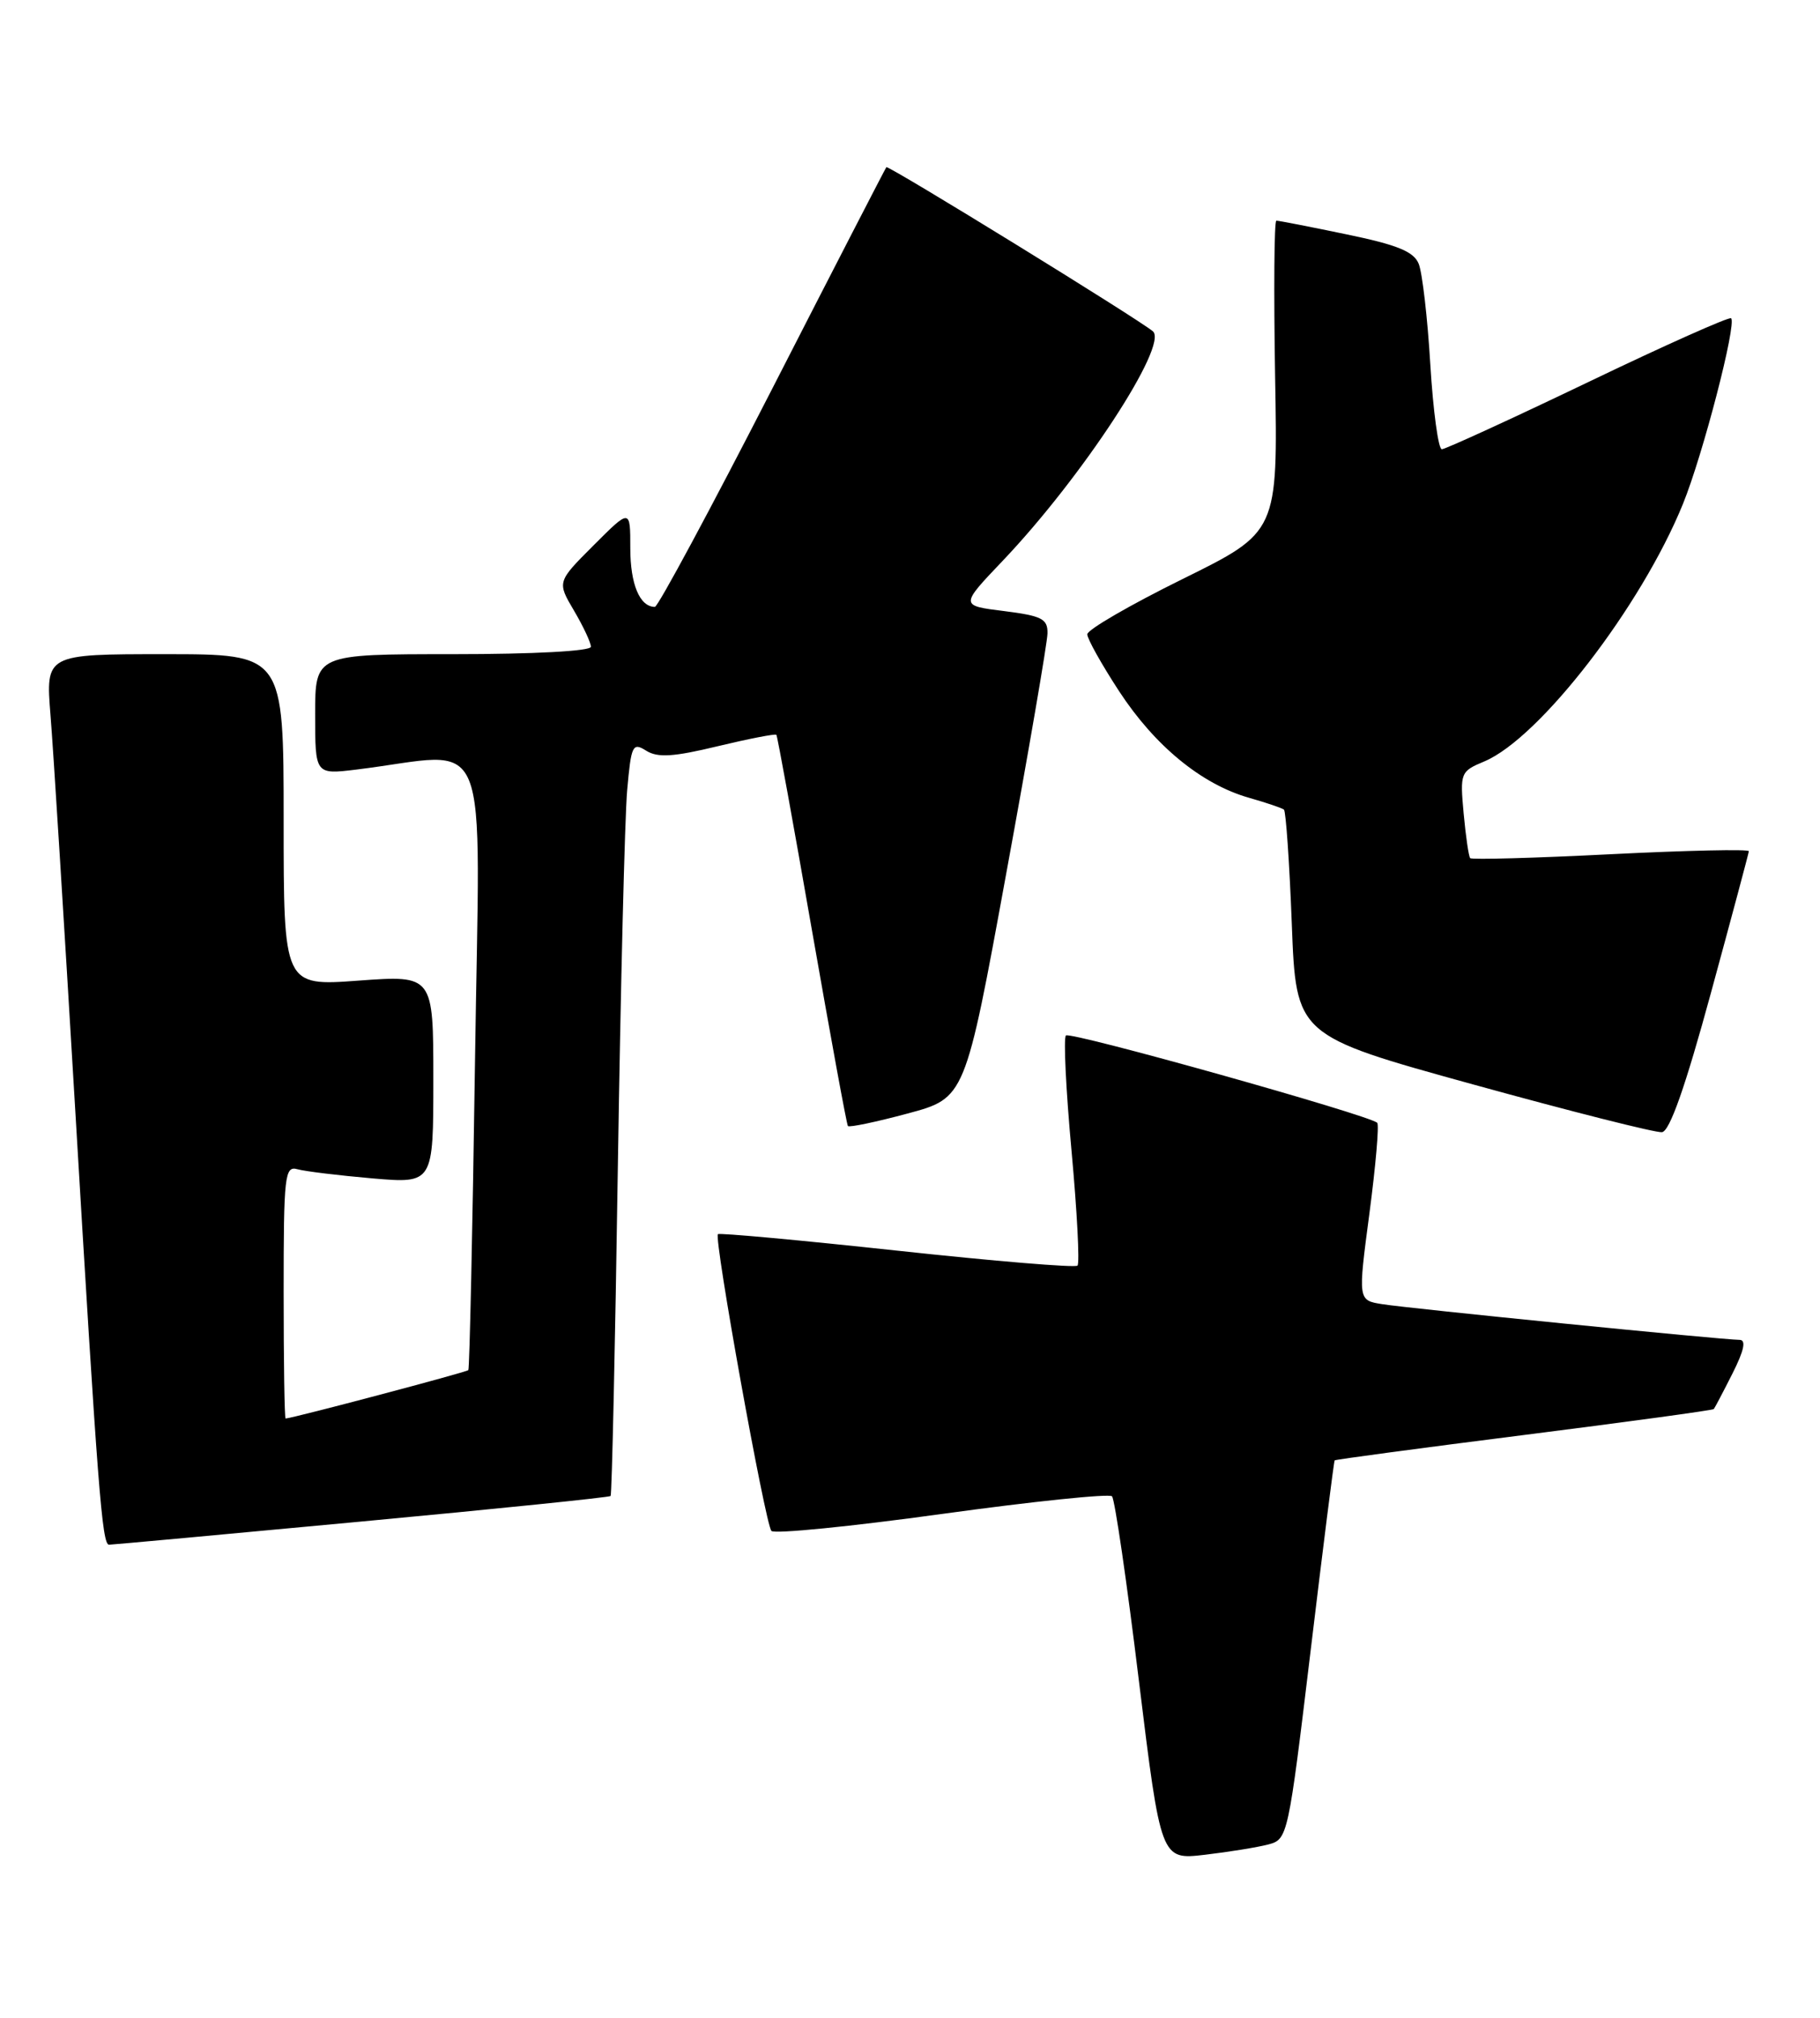 <?xml version="1.0" encoding="UTF-8" standalone="no"?>
<!DOCTYPE svg PUBLIC "-//W3C//DTD SVG 1.1//EN" "http://www.w3.org/Graphics/SVG/1.1/DTD/svg11.dtd" >
<svg xmlns="http://www.w3.org/2000/svg" xmlns:xlink="http://www.w3.org/1999/xlink" version="1.1" viewBox="0 0 231 256">
 <g >
 <path fill="currentColor"
d=" M 160.99 234.02 C 163.44 233.37 163.51 233.04 166.35 209.43 C 167.93 196.27 169.30 185.41 169.40 185.29 C 169.50 185.18 180.31 183.73 193.43 182.07 C 206.55 180.41 217.39 178.93 217.52 178.78 C 217.65 178.62 218.72 176.59 219.90 174.25 C 221.37 171.33 221.65 170.00 220.79 170.00 C 218.75 170.00 178.76 166.01 175.43 165.47 C 172.35 164.98 172.35 164.98 173.81 153.96 C 174.61 147.89 175.06 142.72 174.80 142.46 C 173.82 141.49 135.84 130.83 135.29 131.38 C 134.97 131.69 135.29 138.27 136.00 146.00 C 136.71 153.73 137.05 160.29 136.76 160.58 C 136.47 160.87 126.17 160.01 113.87 158.68 C 101.56 157.35 91.33 156.41 91.12 156.59 C 90.58 157.07 97.12 193.36 97.91 194.24 C 98.28 194.65 108.01 193.68 119.54 192.09 C 131.07 190.50 140.79 189.49 141.14 189.85 C 141.49 190.21 143.03 200.73 144.55 213.24 C 147.34 235.98 147.34 235.98 152.92 235.33 C 155.99 234.97 159.62 234.38 160.99 234.02 Z  M 45.86 193.05 C 63.10 191.44 77.34 189.98 77.50 189.81 C 77.66 189.64 78.08 170.82 78.42 148.00 C 78.77 125.17 79.30 103.70 79.60 100.29 C 80.11 94.53 80.29 94.16 82.02 95.25 C 83.48 96.16 85.46 96.04 91.09 94.68 C 95.05 93.73 98.40 93.08 98.54 93.23 C 98.67 93.38 100.70 104.53 103.05 118.00 C 105.41 131.47 107.46 142.67 107.62 142.87 C 107.78 143.07 111.19 142.36 115.20 141.28 C 122.50 139.32 122.50 139.32 127.70 110.91 C 130.57 95.28 132.93 81.54 132.95 80.37 C 132.99 78.52 132.25 78.14 127.43 77.53 C 121.85 76.84 121.85 76.84 127.25 71.17 C 137.31 60.61 148.33 43.78 146.33 42.04 C 144.64 40.57 112.74 20.93 112.50 21.21 C 112.37 21.37 105.86 33.99 98.05 49.25 C 90.23 64.51 83.51 77.00 83.12 77.00 C 81.20 77.00 80.00 74.13 80.00 69.56 C 80.00 64.53 80.00 64.53 75.35 69.18 C 70.70 73.83 70.70 73.83 72.85 77.47 C 74.03 79.47 75.00 81.54 75.00 82.06 C 75.00 82.61 67.79 83.00 57.50 83.00 C 40.00 83.00 40.00 83.00 40.00 90.64 C 40.00 98.28 40.00 98.28 45.25 97.64 C 62.68 95.51 60.90 91.14 60.29 134.62 C 59.98 156.00 59.60 173.65 59.44 173.84 C 59.22 174.10 37.39 179.88 36.25 179.98 C 36.11 179.99 36.00 172.77 36.00 163.93 C 36.00 149.11 36.14 147.90 37.75 148.35 C 38.71 148.62 42.99 149.14 47.25 149.51 C 55.00 150.17 55.00 150.17 55.00 136.95 C 55.00 123.73 55.00 123.73 45.50 124.42 C 36.00 125.12 36.00 125.12 36.00 104.06 C 36.00 83.00 36.00 83.00 20.90 83.00 C 5.79 83.00 5.79 83.00 6.41 90.75 C 6.76 95.01 8.14 117.17 9.50 140.00 C 12.41 189.01 12.95 196.00 13.84 195.99 C 14.20 195.99 28.61 194.67 45.86 193.05 Z  M 217.15 126.00 C 219.78 116.37 221.94 108.28 221.97 108.00 C 221.99 107.72 214.11 107.90 204.47 108.38 C 194.82 108.87 186.78 109.09 186.60 108.88 C 186.41 108.67 186.04 106.12 185.77 103.20 C 185.30 98.05 185.37 97.87 188.39 96.61 C 195.42 93.66 208.31 76.95 213.60 63.95 C 216.14 57.70 220.44 41.11 219.72 40.38 C 219.49 40.16 211.32 43.80 201.56 48.49 C 191.80 53.17 183.44 57.00 183.00 57.00 C 182.56 57.00 181.90 52.16 181.54 46.25 C 181.19 40.34 180.52 34.59 180.07 33.48 C 179.44 31.92 177.38 31.07 170.88 29.73 C 166.27 28.77 162.28 27.99 162.00 28.00 C 161.72 28.00 161.66 36.89 161.84 47.75 C 162.19 67.50 162.19 67.50 150.09 73.47 C 143.44 76.75 138.00 79.90 138.00 80.48 C 138.00 81.05 139.82 84.30 142.04 87.70 C 146.57 94.63 152.49 99.49 158.49 101.21 C 160.70 101.84 162.71 102.52 162.96 102.72 C 163.21 102.92 163.66 109.46 163.96 117.24 C 164.50 131.39 164.50 131.39 187.00 137.60 C 199.38 141.02 210.15 143.74 210.94 143.65 C 211.92 143.55 213.90 137.93 217.15 126.00 Z "/>
</g>
</svg>